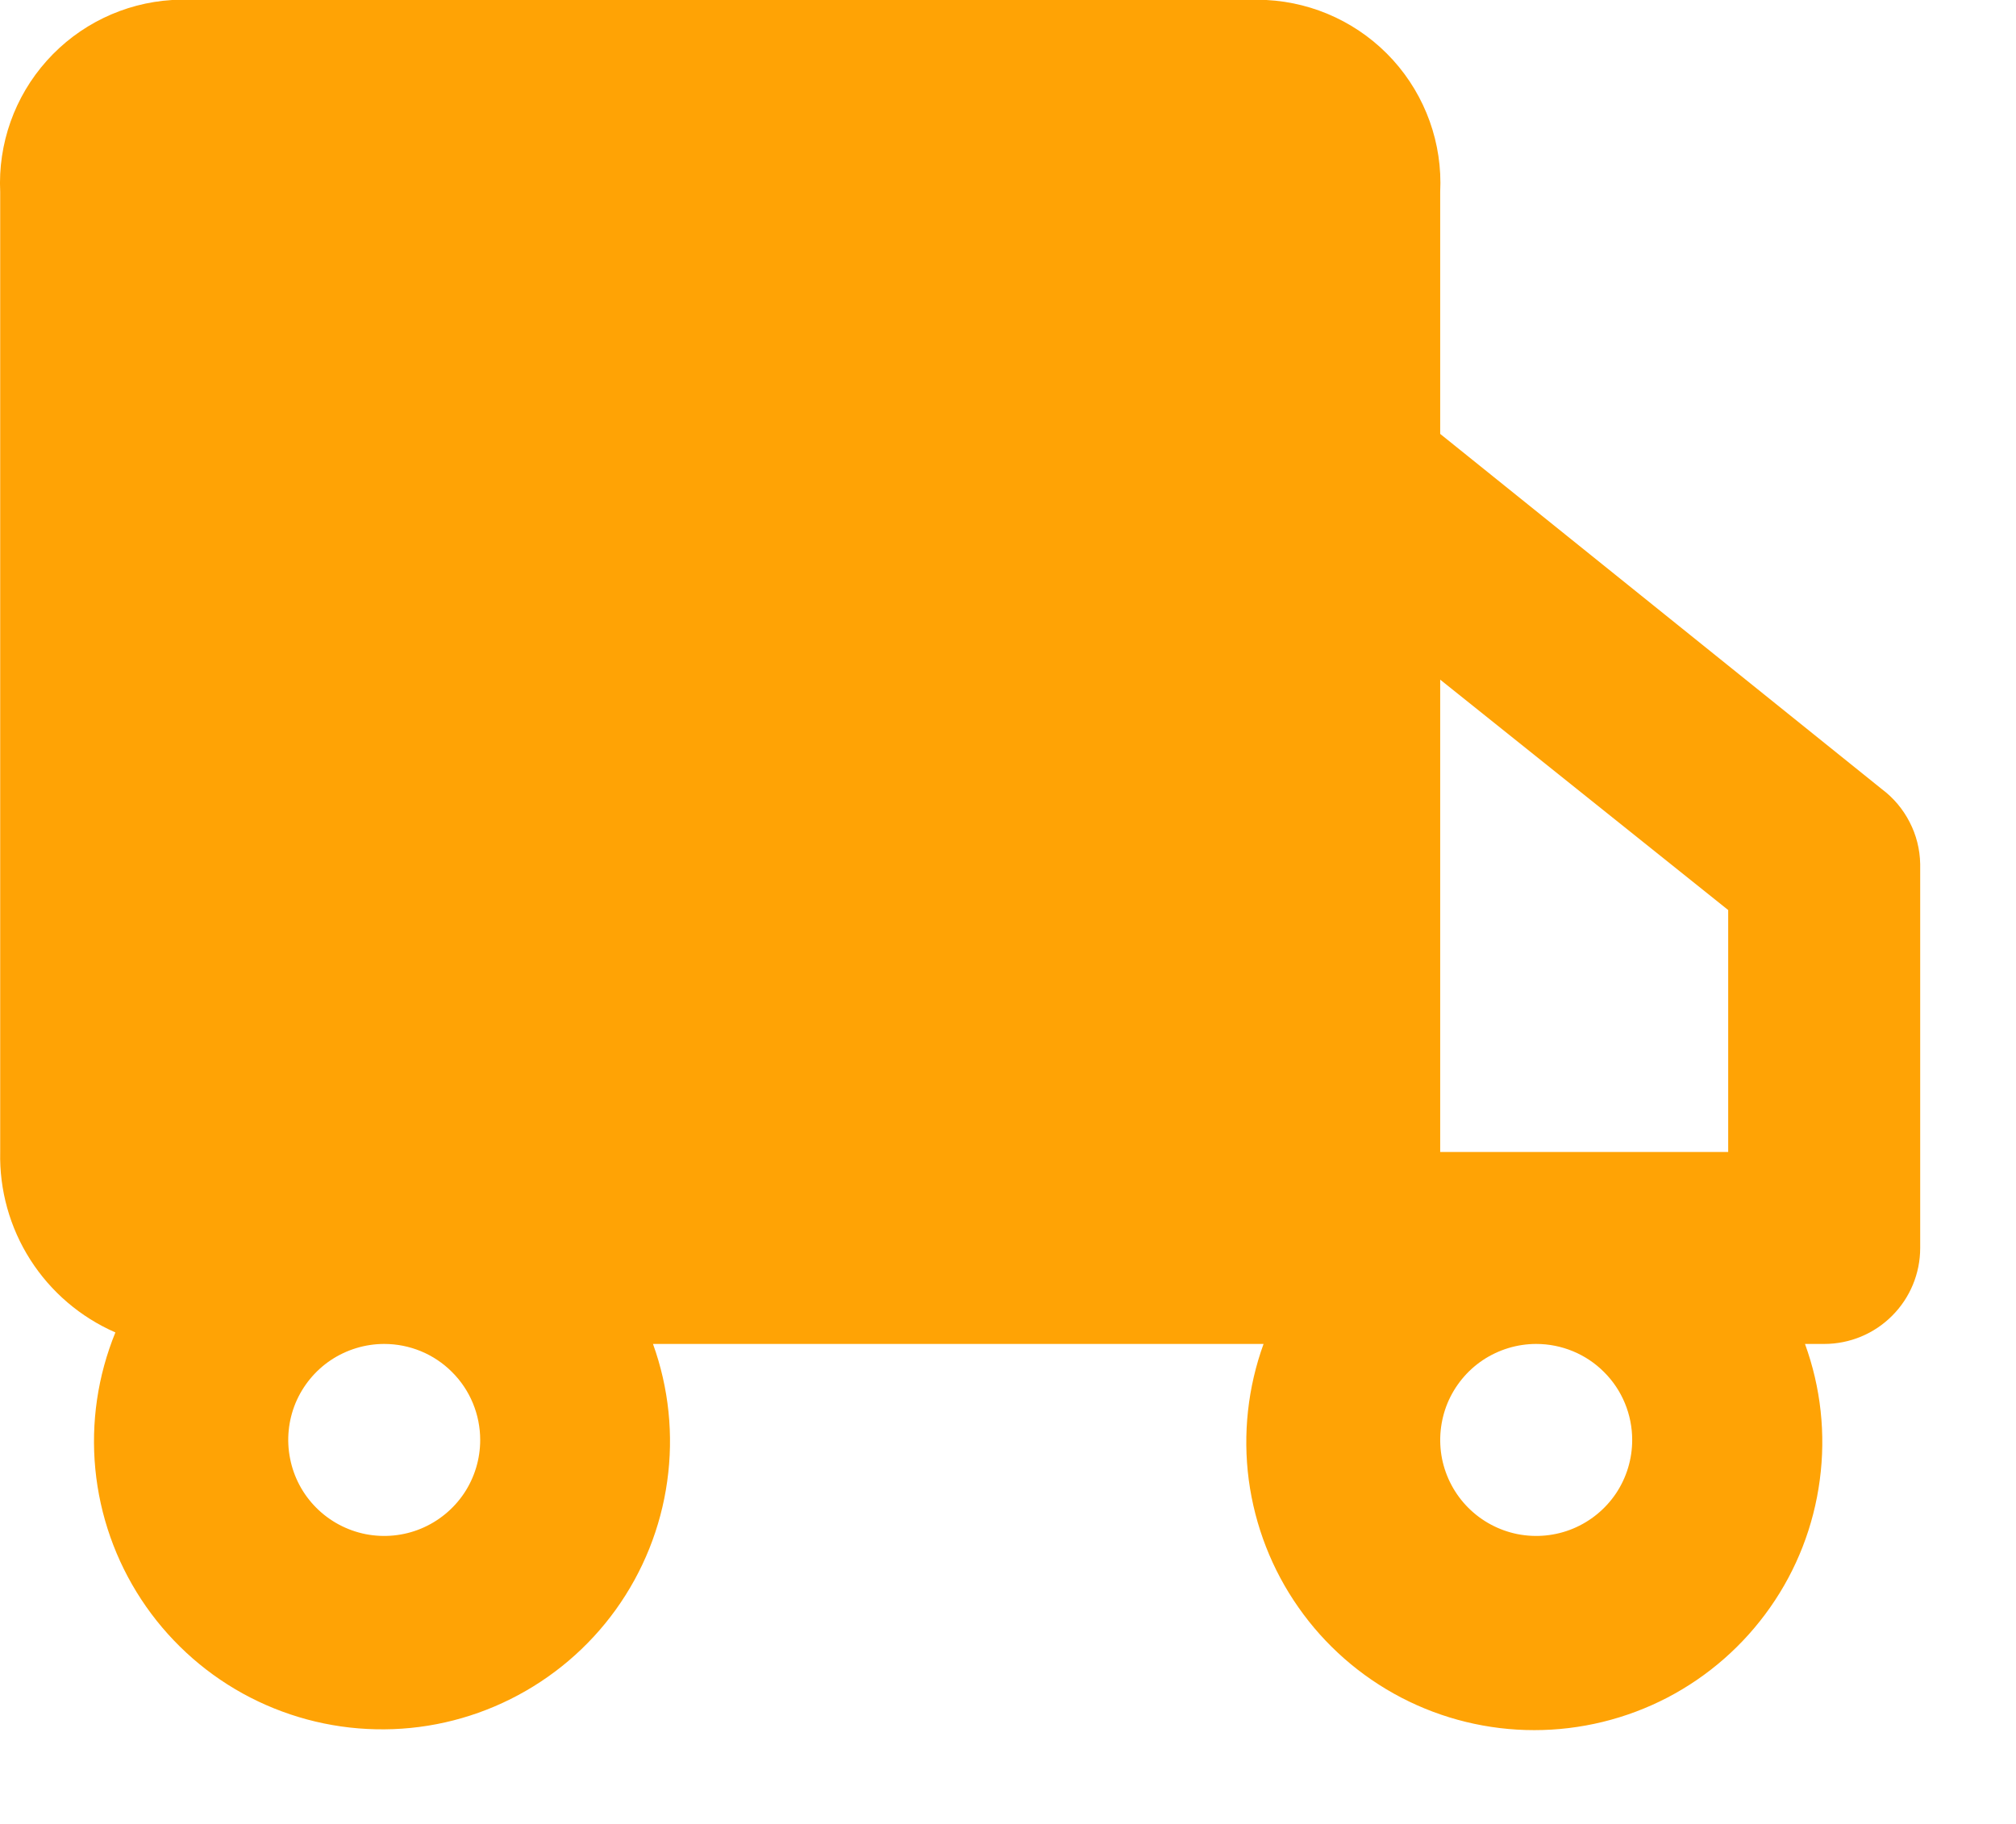 <svg width="21" height="19" viewBox="0 0 21 19" fill="none" xmlns="http://www.w3.org/2000/svg">
<path d="M19.602 8.22L15.002 4.52V2C15.027 1.495 14.85 1.001 14.511 0.626C14.171 0.251 13.697 0.026 13.192 0H1.792C1.291 0.031 0.822 0.258 0.487 0.633C0.152 1.007 -0.022 1.498 0.002 2V12C-0.007 12.397 0.102 12.788 0.316 13.123C0.53 13.458 0.838 13.721 1.202 13.88C1.018 14.331 0.946 14.819 0.993 15.304C1.04 15.788 1.204 16.254 1.471 16.661C1.738 17.068 2.1 17.404 2.526 17.64C2.952 17.875 3.428 18.004 3.915 18.014C4.402 18.025 4.883 17.917 5.319 17.699C5.754 17.482 6.131 17.162 6.415 16.767C6.699 16.372 6.883 15.913 6.95 15.431C7.018 14.949 6.967 14.458 6.802 14H13.162C12.998 14.453 12.945 14.939 13.008 15.417C13.072 15.895 13.249 16.351 13.526 16.745C13.802 17.14 14.17 17.462 14.598 17.685C15.025 17.907 15.5 18.023 15.982 18.023C16.464 18.023 16.939 17.907 17.367 17.685C17.795 17.462 18.162 17.14 18.439 16.745C18.716 16.351 18.893 15.895 18.956 15.417C19.02 14.939 18.967 14.453 18.802 14H19.002C19.267 14 19.522 13.895 19.709 13.707C19.897 13.52 20.002 13.265 20.002 13V9C19.999 8.848 19.962 8.699 19.892 8.564C19.823 8.429 19.724 8.311 19.602 8.22ZM18.002 9.48V12H15.002V7.08L18.002 9.48ZM5.002 15C5.002 15.198 4.944 15.391 4.834 15.556C4.724 15.72 4.568 15.848 4.385 15.924C4.202 16 4.001 16.019 3.807 15.981C3.613 15.942 3.435 15.847 3.295 15.707C3.155 15.567 3.06 15.389 3.022 15.195C2.983 15.001 3.003 14.8 3.078 14.617C3.154 14.435 3.282 14.278 3.447 14.168C3.611 14.059 3.805 14 4.002 14C4.268 14 4.522 14.105 4.709 14.293C4.897 14.48 5.002 14.735 5.002 15ZM17.002 15C17.002 15.198 16.944 15.391 16.834 15.556C16.724 15.72 16.568 15.848 16.385 15.924C16.202 16 16.001 16.019 15.807 15.981C15.613 15.942 15.435 15.847 15.295 15.707C15.155 15.567 15.06 15.389 15.021 15.195C14.983 15.001 15.003 14.8 15.078 14.617C15.154 14.435 15.282 14.278 15.447 14.168C15.611 14.059 15.805 14 16.002 14C16.267 14 16.522 14.105 16.709 14.293C16.897 14.48 17.002 14.735 17.002 15Z" fill="#FFA305"/>
</svg>

